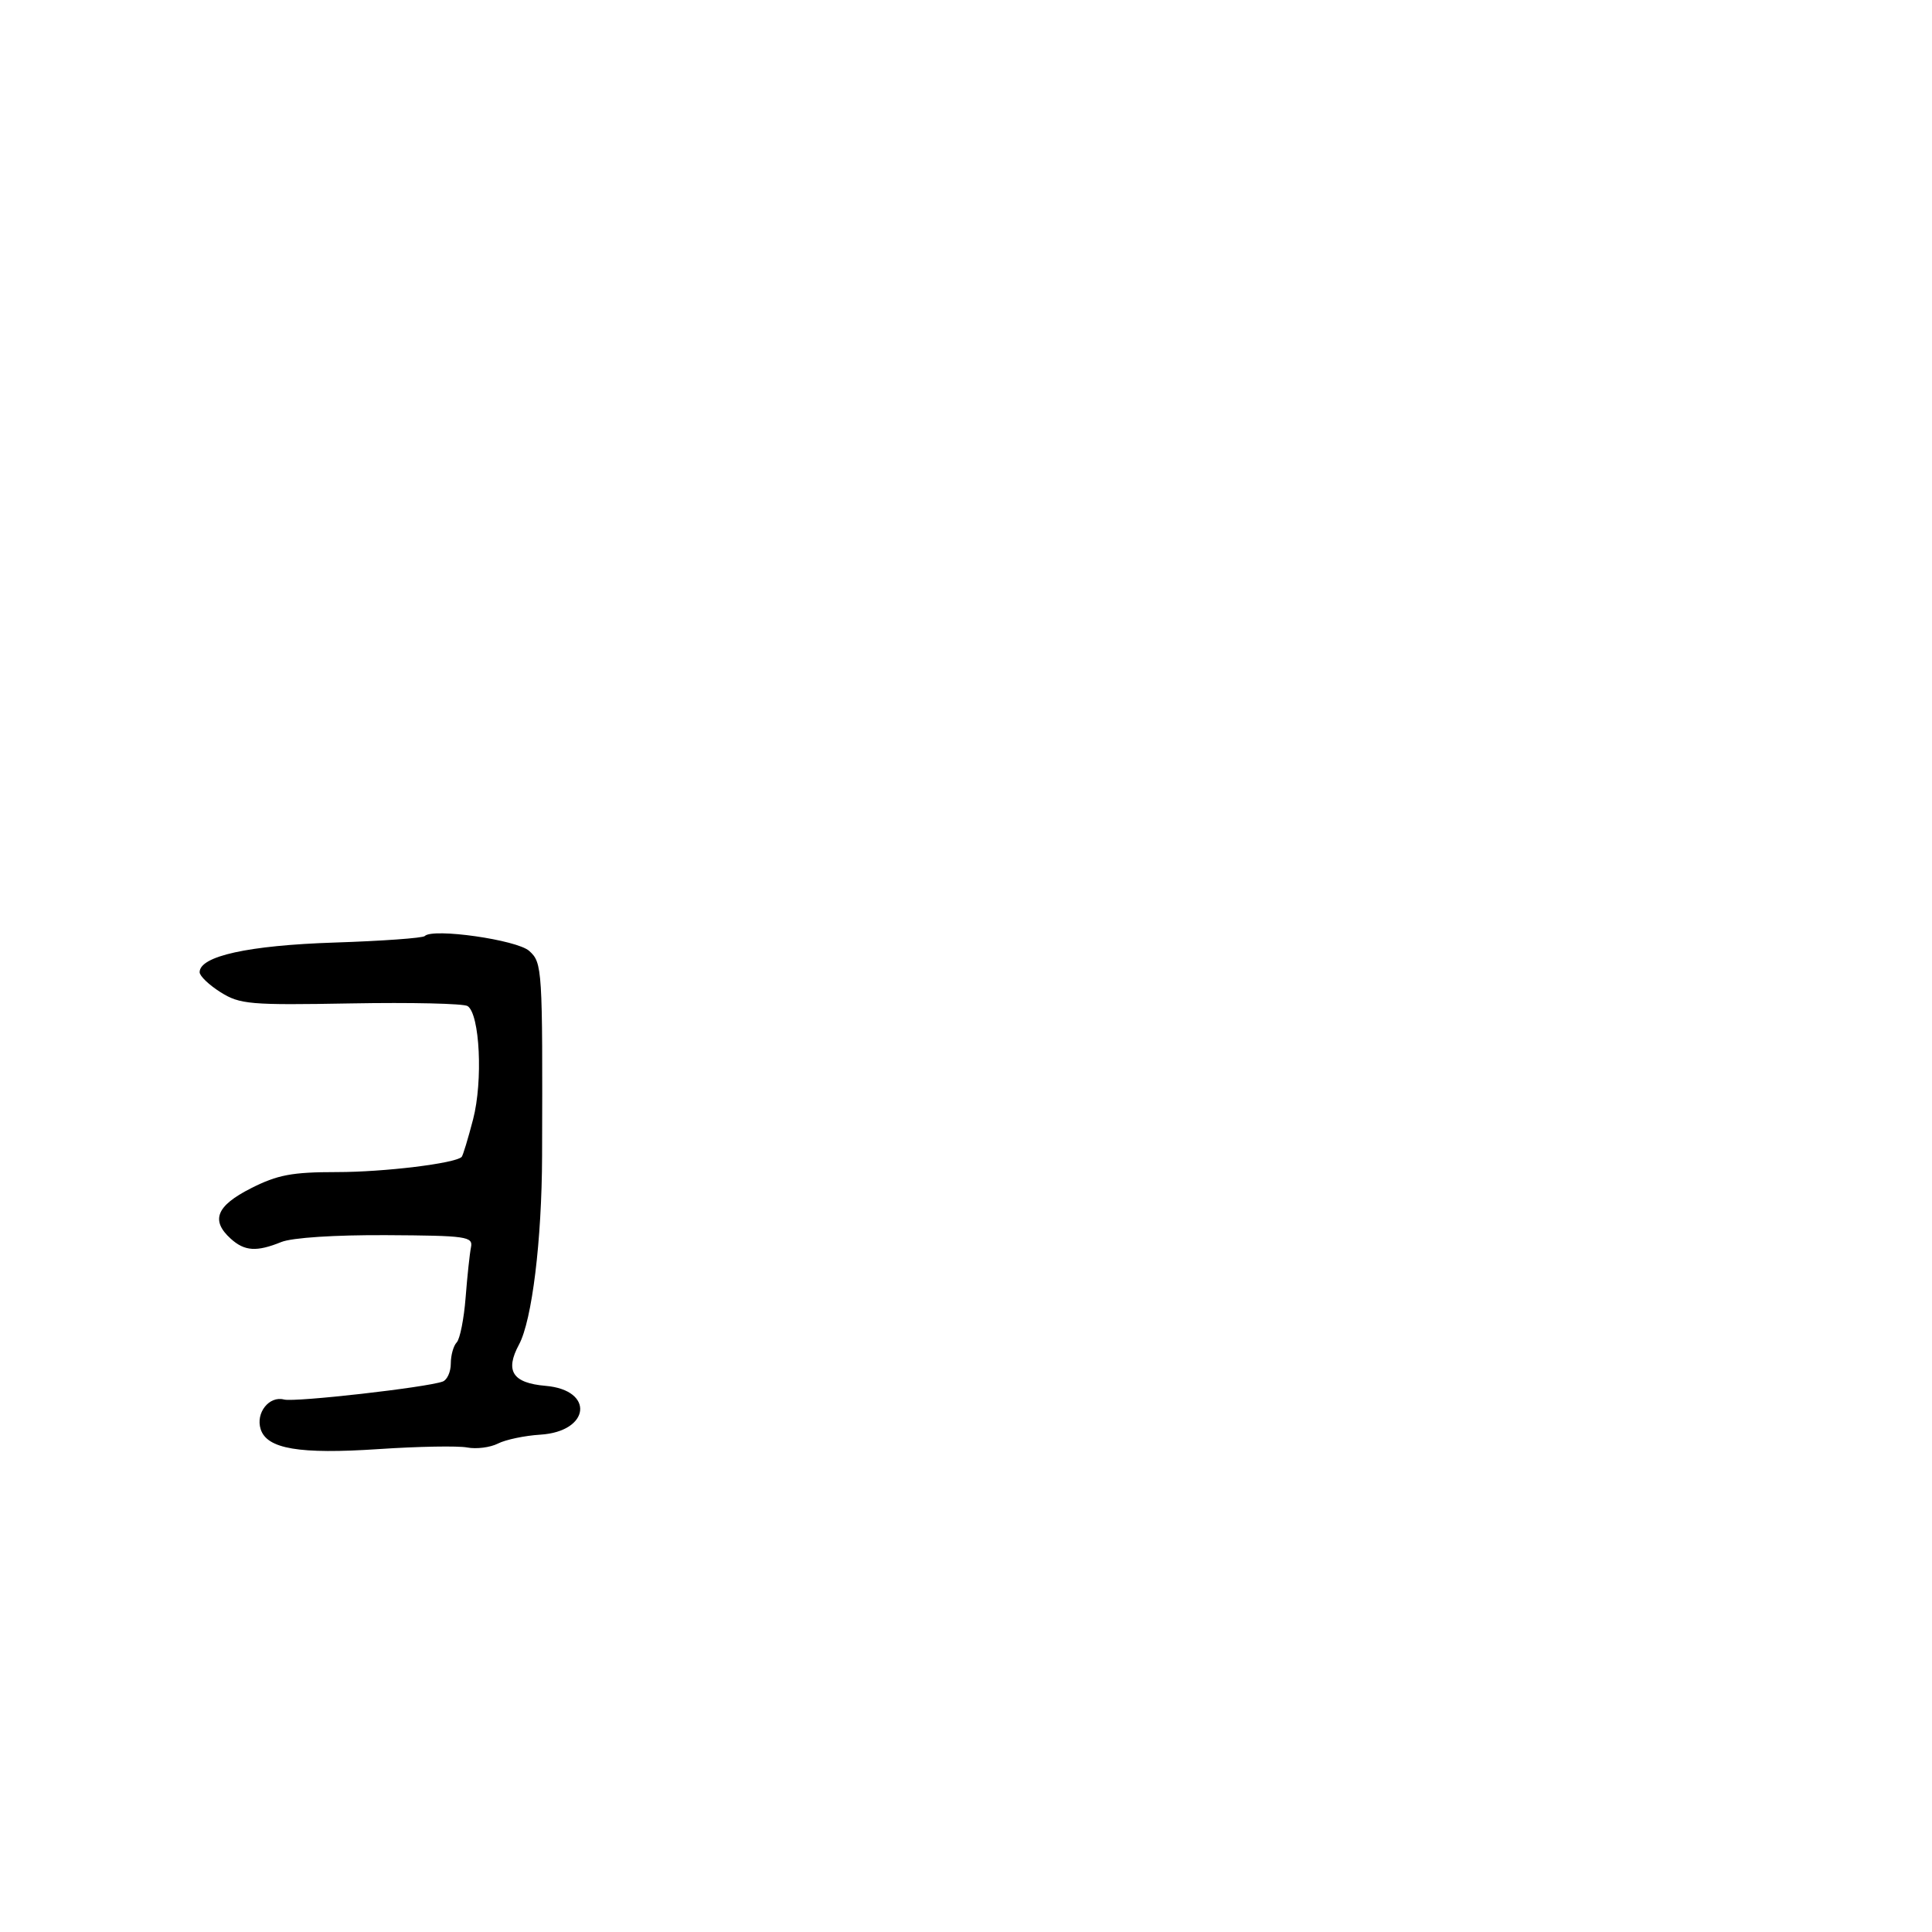 <svg xmlns="http://www.w3.org/2000/svg" width="300" height="300" viewBox="0 0 300 300" version="1.1">
  <defs/>
  <path d="M65.957,145.349 C67.174,144.072 80.274,145.938 82.176,147.659 C84.214,149.504 84.264,150.3 84.175,179.5 C84.135,192.616 82.615,205.024 80.588,208.787 C78.381,212.882 79.591,214.755 84.725,215.194 C92.354,215.847 91.651,222.291 83.898,222.774 C81.479,222.924 78.52,223.546 77.322,224.154 C76.124,224.763 73.976,225.037 72.548,224.764 C71.12,224.491 64.944,224.603 58.825,225.012 C46.47,225.837 41.45,224.992 40.475,221.921 C39.673,219.395 41.79,216.712 44.106,217.318 C45.808,217.762 66.258,215.445 68.75,214.524 C69.438,214.27 70,213.014 70,211.731 C70,210.449 70.412,208.972 70.916,208.45 C71.419,207.927 72.042,204.8 72.299,201.5 C72.556,198.2 72.931,194.683 73.133,193.685 C73.472,192.006 72.487,191.865 60,191.794 C52.014,191.749 45.35,192.184 43.685,192.859 C39.844,194.416 37.982,194.294 35.829,192.345 C32.686,189.501 33.592,187.24 38.967,184.517 C43.101,182.422 45.341,182 52.33,182 C59.641,182 70.676,180.657 71.689,179.644 C71.877,179.456 72.674,176.833 73.46,173.815 C75.013,167.853 74.509,157.458 72.607,156.222 C71.998,155.827 63.85,155.641 54.5,155.809 C38.808,156.092 37.25,155.959 34.25,154.073 C32.462,152.949 31,151.55 31,150.964 C31,148.464 38.573,146.797 51.912,146.36 C59.339,146.117 65.659,145.662 65.957,145.349 Z"/>
</svg>

